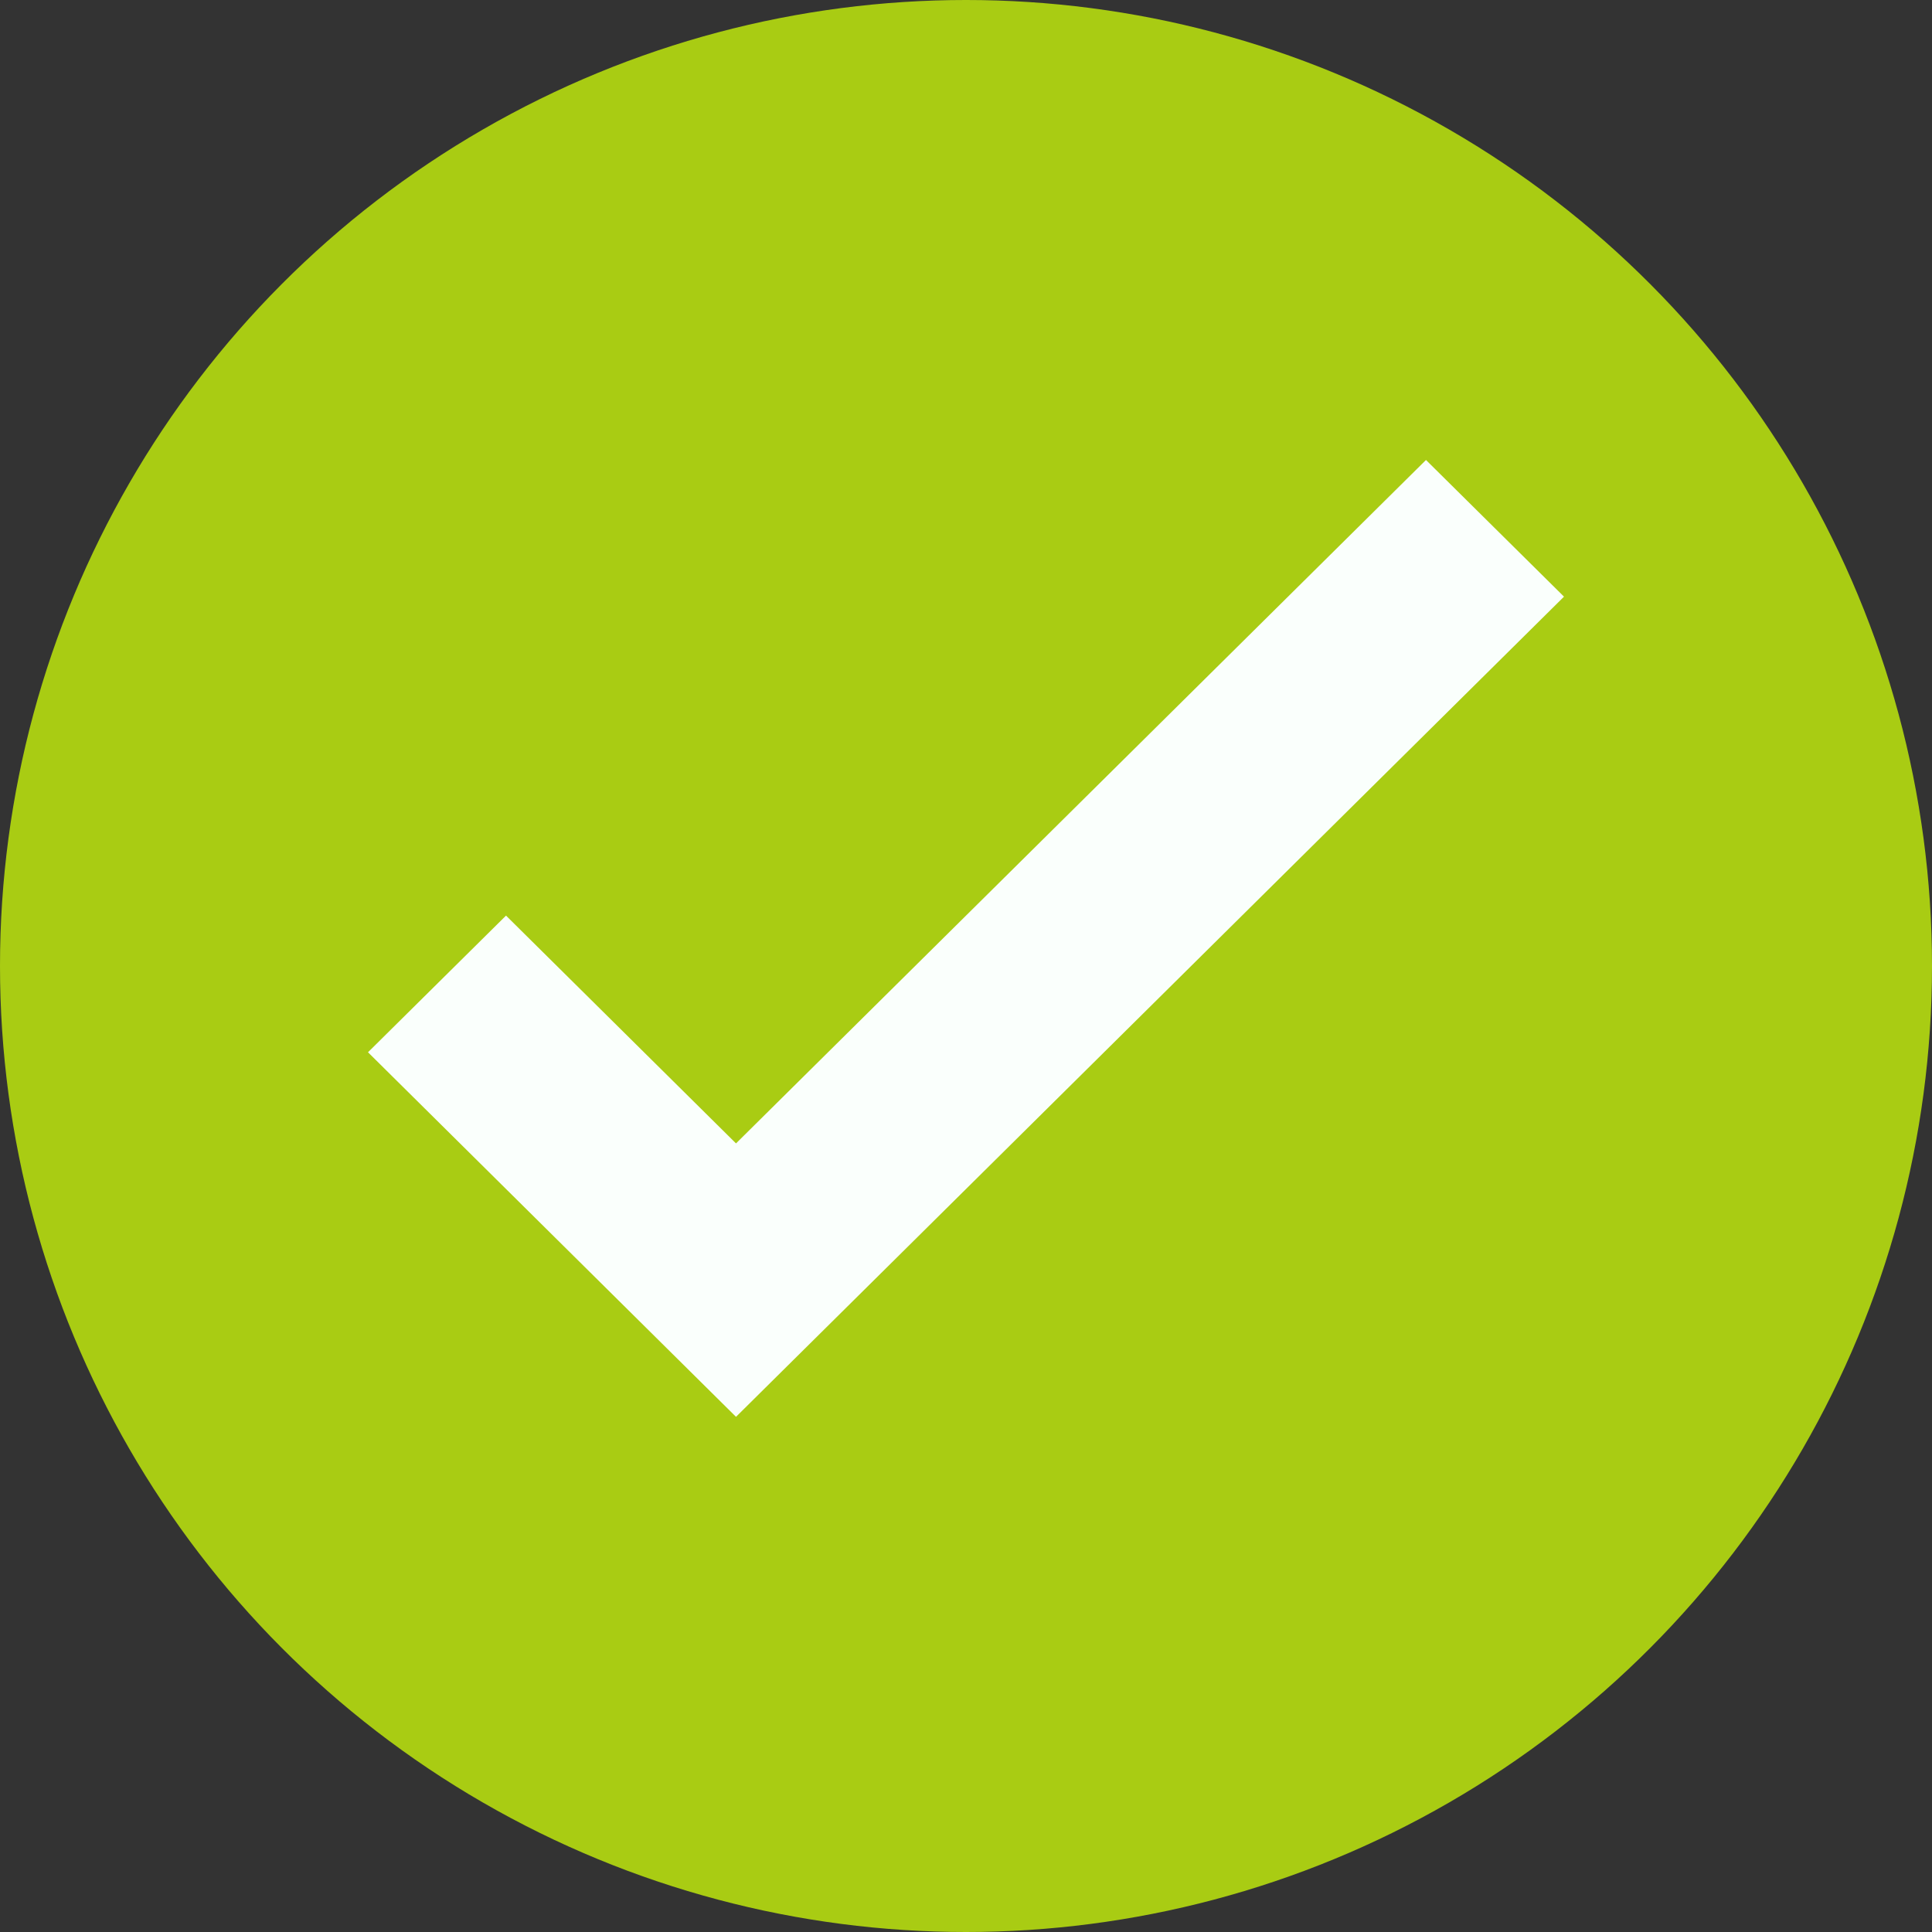 <svg width="23" height="23" viewBox="0 0 23 23" fill="none" xmlns="http://www.w3.org/2000/svg">
    <rect x="0" y="0" width="23" height="23" fill="#333333" stroke="none"/>
    <circle cx="11.5" cy="11.5" r="11.5" fill="#A9CC13"/>
    <path fill-rule="evenodd" clip-rule="evenodd" d="M4.381 12.527L6.024 10.9L8.762 13.612L16.976 5.476L18.619 7.103L8.762 16.867L4.381 12.527Z" fill="#FAFFFC"/>
</svg>
